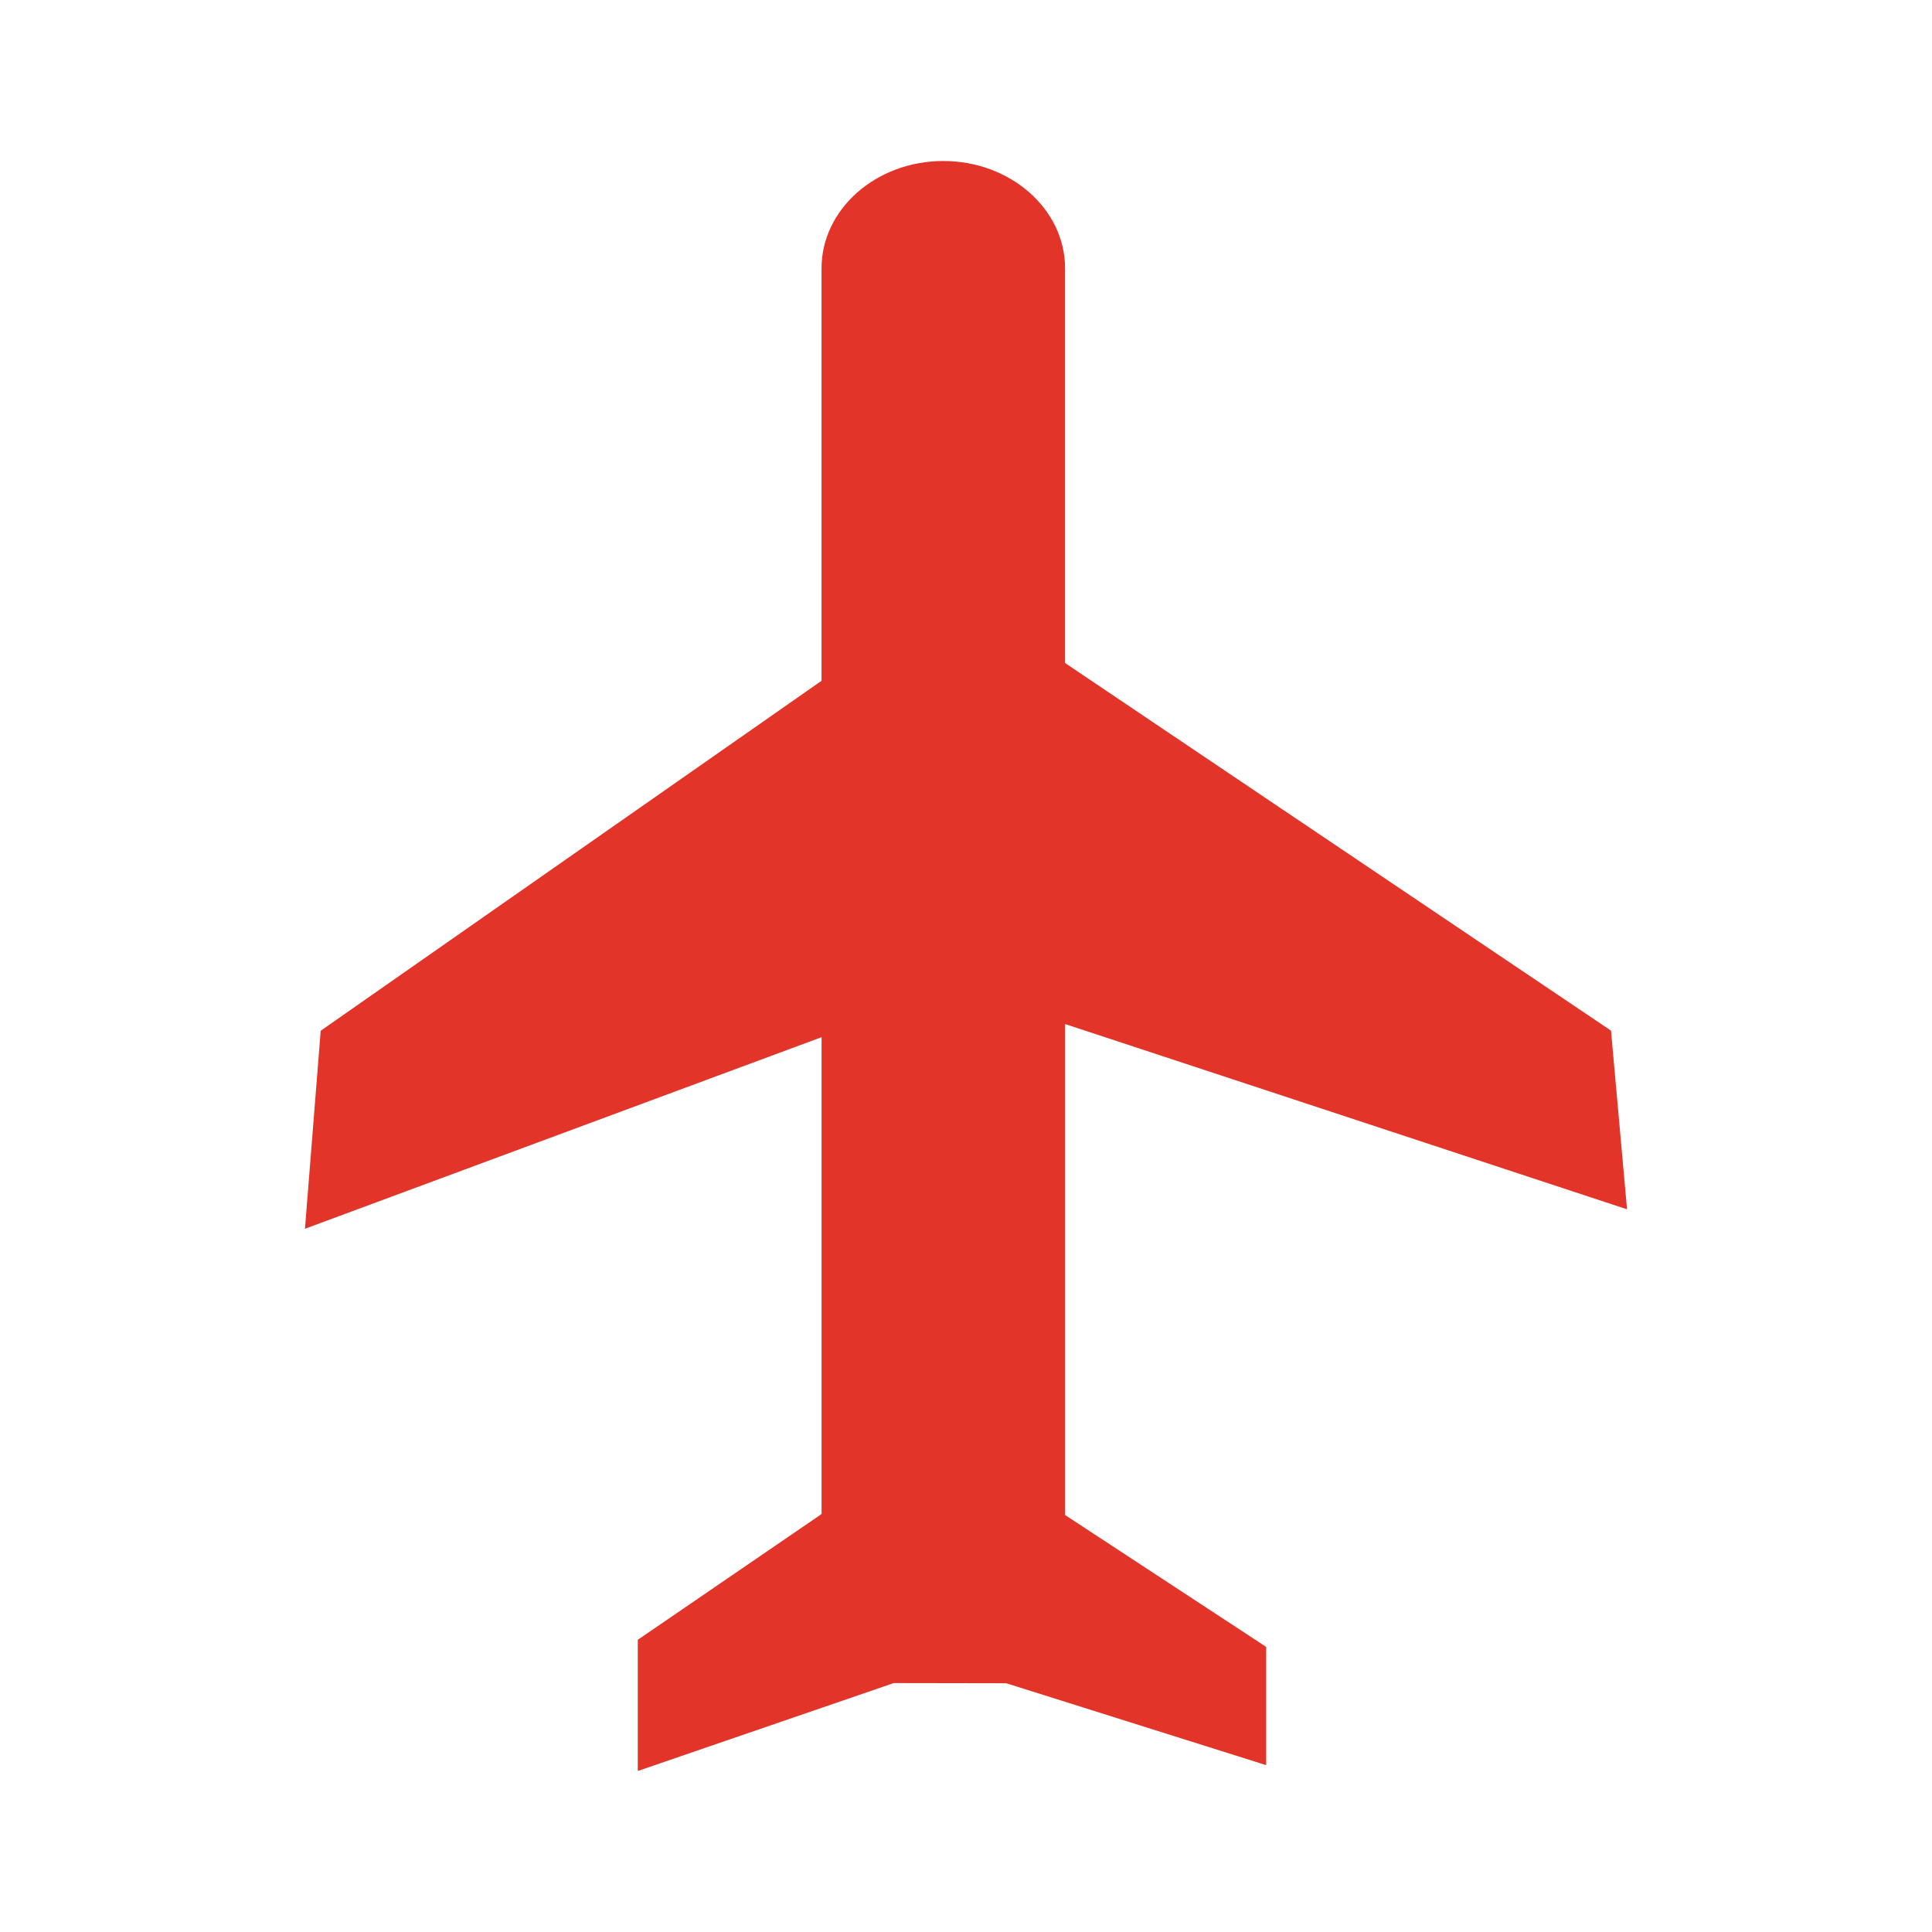 <!DOCTYPE svg PUBLIC "-//W3C//DTD SVG 1.1//EN" "http://www.w3.org/Graphics/SVG/1.1/DTD/svg11.dtd">
<!-- Uploaded to: SVG Repo, www.svgrepo.com, Transformed by: SVG Repo Mixer Tools -->
<svg fill="#E23428" version="1.1" id="Capa_1" xmlns="http://www.w3.org/2000/svg" xmlns:xlink="http://www.w3.org/1999/xlink" width="800px" height="800px" viewBox="-34.77 -34.77 417.22 417.22" xml:space="preserve">
<g id="SVGRepo_bgCarrier" stroke-width="0"/>
<g id="SVGRepo_tracerCarrier" stroke-linecap="round" stroke-linejoin="round"/>
<g id="SVGRepo_iconCarrier"> <g> <g> <g> <path d="M195.234,186.377l1.08,0.349l120.276,39.655l-3.459-38.581l-117.897-79.389V23.17c0-12.778-11.797-23.17-26.289-23.17 c-14.505,0-26.301,10.392-26.301,23.17v89.084l-0.354,0.24l-107.804,75.33l-3.399,42.761l111.566-41.373v102.945l-0.357,0.276 l-39.334,26.913v28.331l55.277-18.987l24.302,0.042l56.127,17.685v-25.532l-43.421-28.476V186.377H195.234z"/> </g> </g> </g> </g>
</svg>